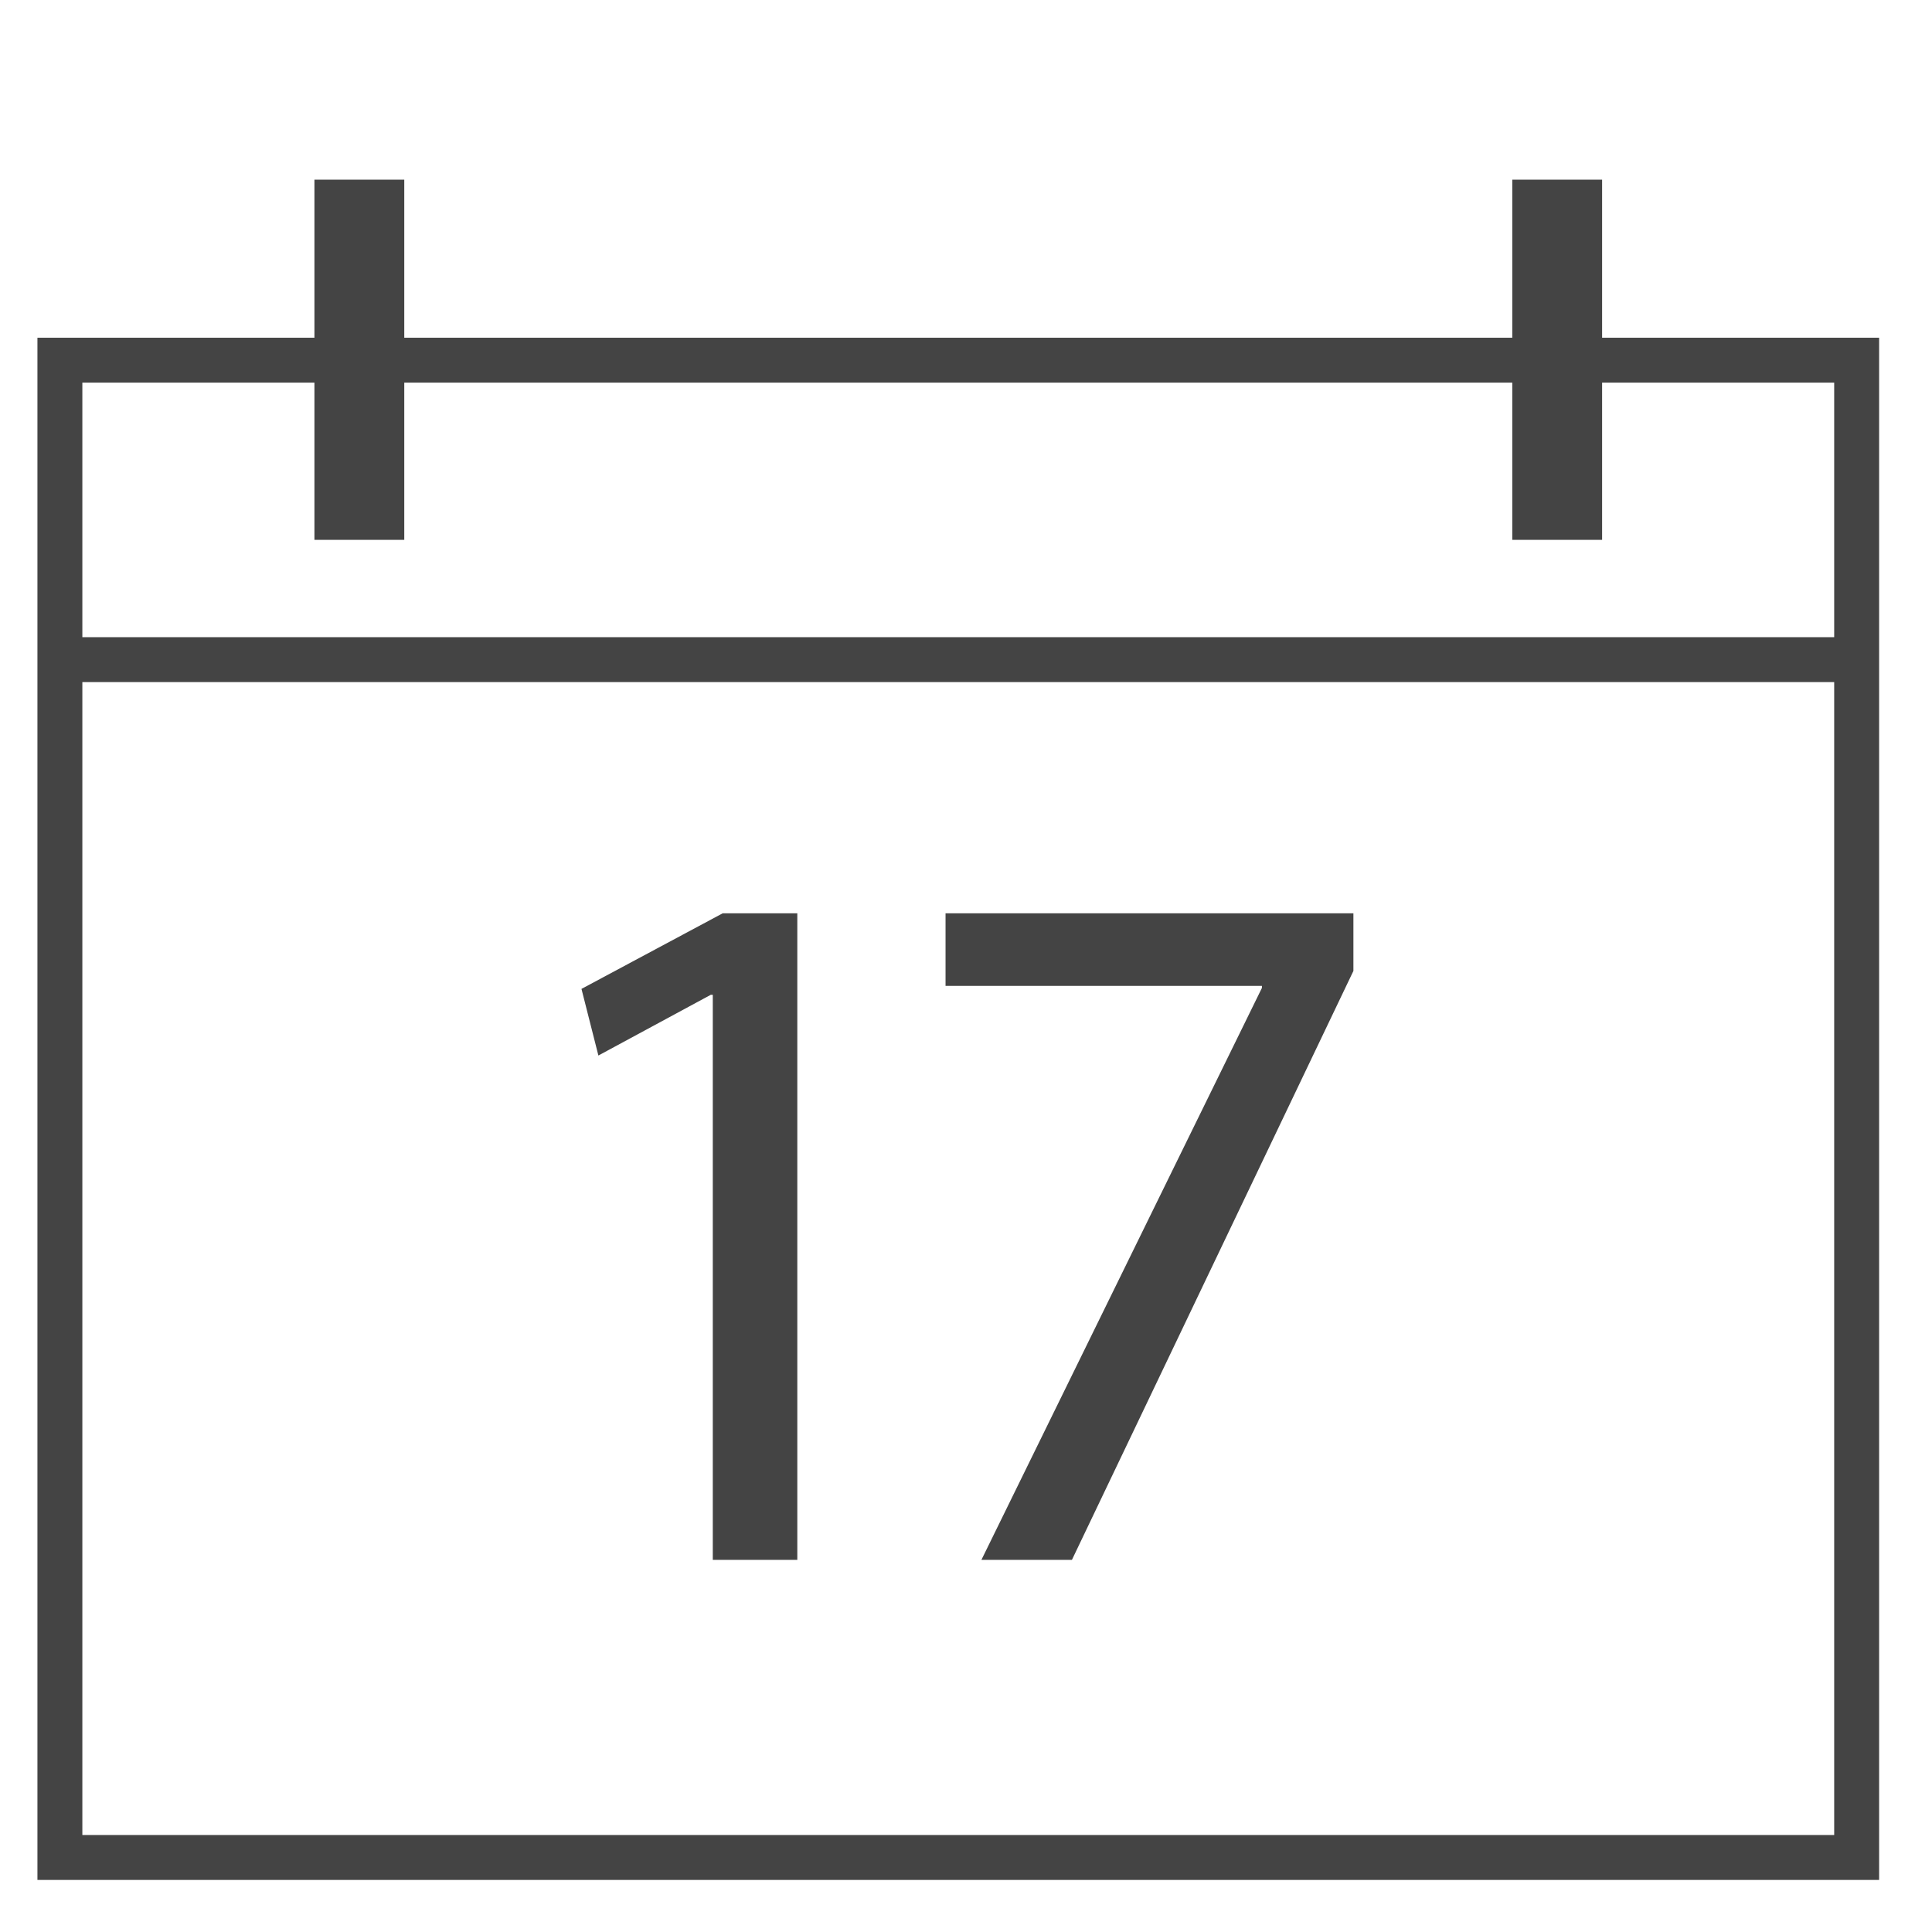 <?xml version='1.0' encoding='UTF-8' standalone='no'?><!-- Created with UBS Icon App (http://www.ubs.com/microsites/iconapp/) --><svg xmlns:svg='http://www.w3.org/2000/svg' xmlns='http://www.w3.org/2000/svg' width='64' height='64' viewBox='0 0 64 64' data-tags='Calendar Day'><g transform='translate(0,0)'><path d='M1004 1004.44h-984v-824h984zM44 980.44h936v-776h-936z ' transform='translate(0,0) scale(0.062,0.062)' fill='#444444' style='undefined'></path><path d='M856 288.44h-48v-192.44h48zM216 288.44h-48v-192.44h48z ' transform='translate(0,0) scale(0.062,0.062)' fill='#444444' style='undefined'></path><path d='M32 340.44h960v24h-960v-24z ' transform='translate(0,0) scale(0.062,0.062)' fill='#444444' style='undefined'></path><path d='M380.84 531.52h-1.080l-60.040 32.44-9.040-35.6 75.48-40.4h39.84v345.48h-45.16v-301.92z ' transform='translate(0,0) scale(0.062,0.062)' fill='#444444' style='undefined'></path><path d='M723.12 487.96v30.8l-150.4 314.68h-48.36l149.88-305.6v-1.080h-169.040v-38.8h217.92z ' transform='translate(0,0) scale(0.062,0.062)' fill='#444444' style='undefined'></path></g></svg>
